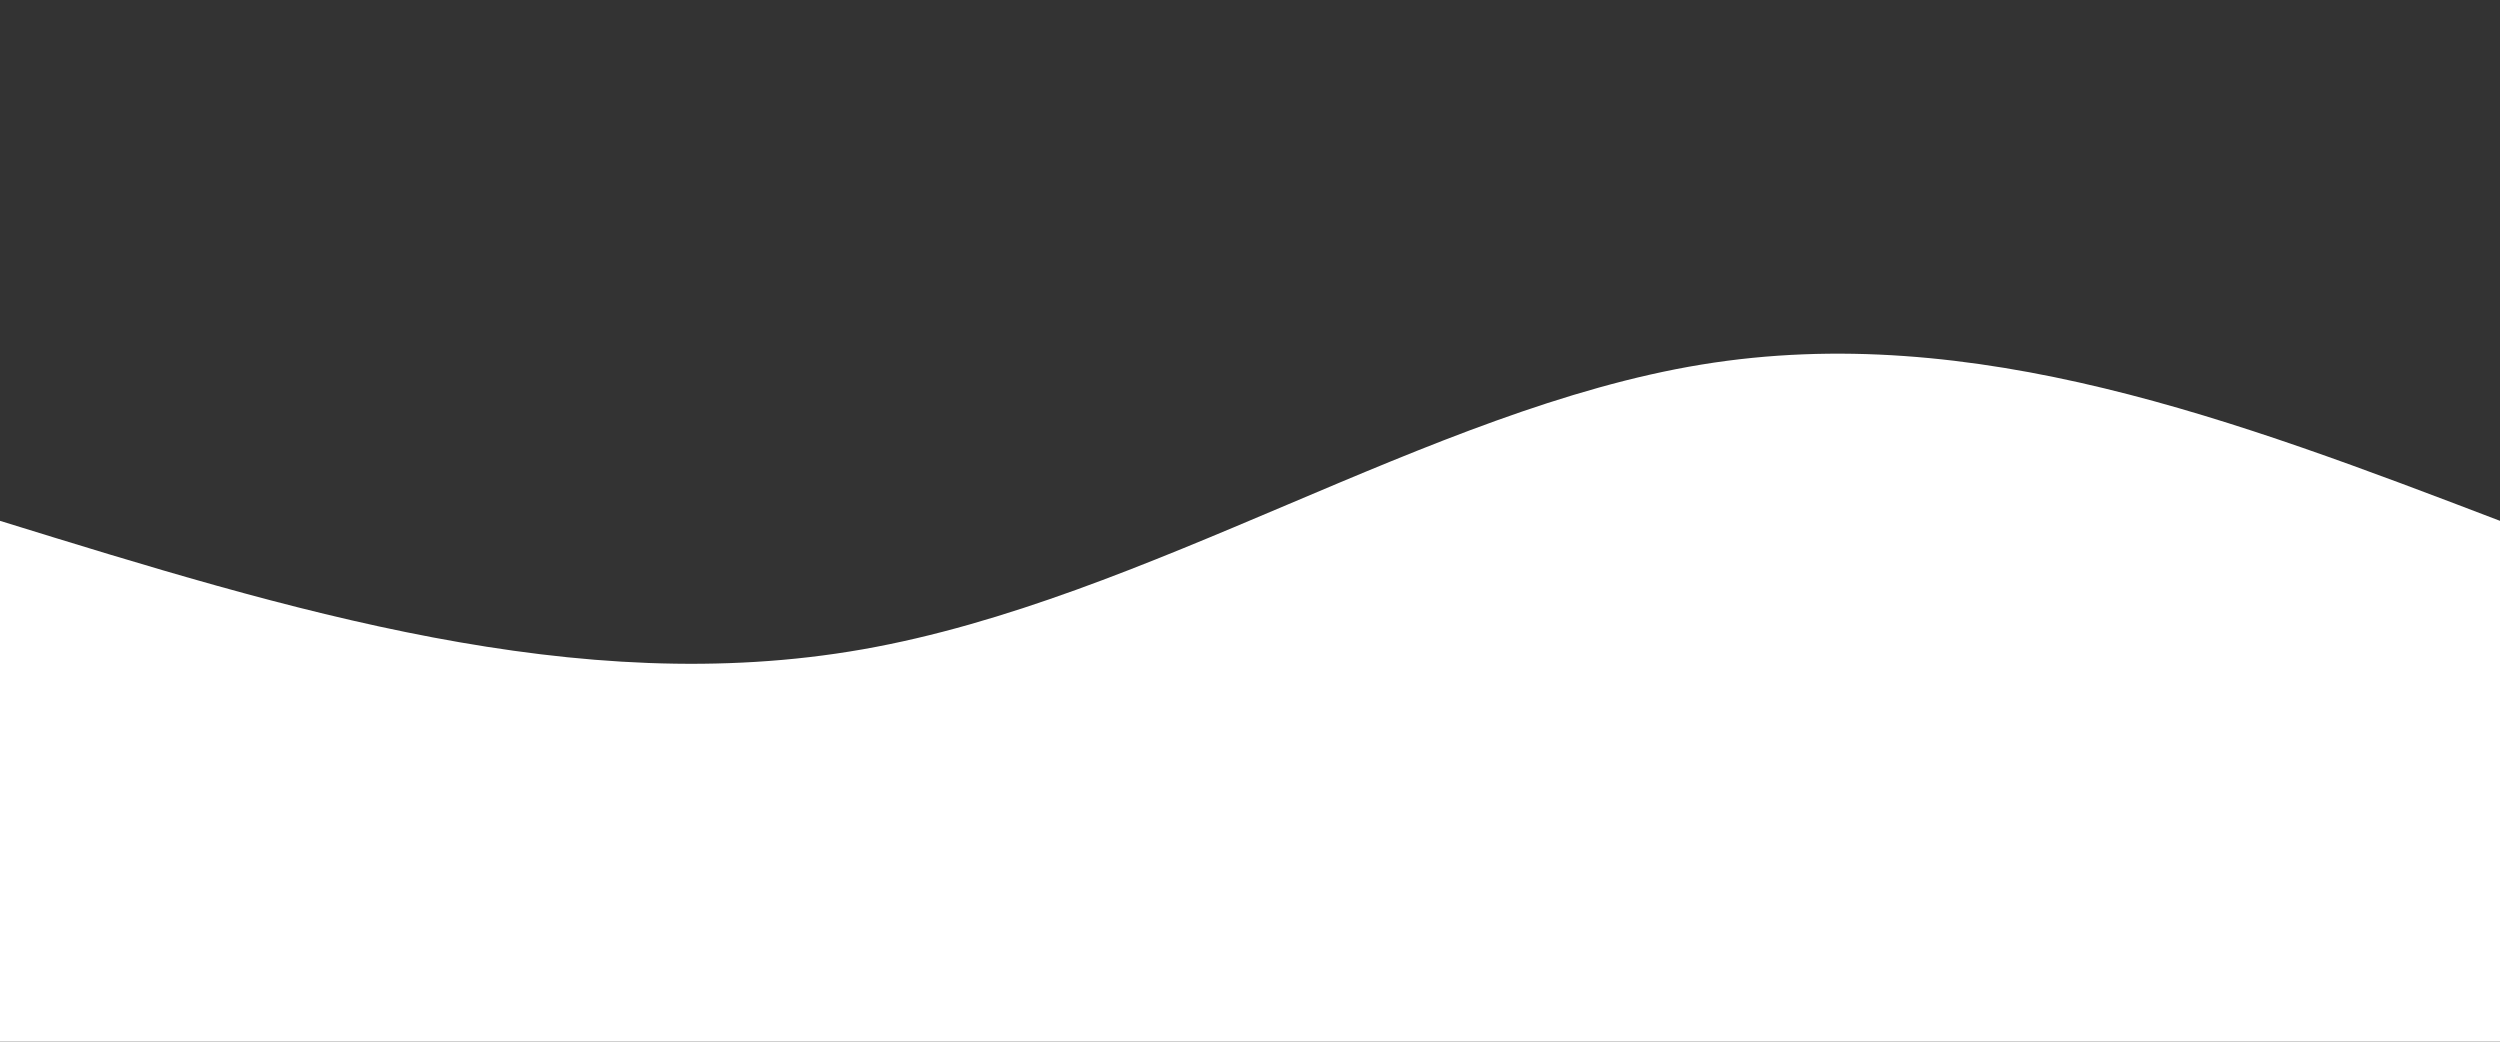 <svg width="100%" height="100%" id="svg" viewBox="0 0 1440 600" xmlns="http://www.w3.org/2000/svg" class="transition duration-300 ease-in-out delay-150"><rect x="0" y="0" width="1440" height="600" fill="#333333" stroke="none"/><defs><linearGradient id="gradient" x1="100%" y1="49%" x2="0%" y2="51%"><stop offset="5%" stop-color="#fff"></stop><stop offset="95%" stop-color="#fff"></stop></linearGradient></defs><path d="M 0,600 C 0,600 0,300 0,300 C 166.4,351.467 332.8,402.933 497,374 C 661.2,345.067 823.2,235.733 980,210 C 1136.8,184.267 1288.4,242.133 1440,300 C 1440,300 1440,600 1440,600 Z" stroke="none" stroke-width="0" fill="url(#gradient)" class="transition-all duration-300 ease-in-out delay-150 path-0"></path></svg>